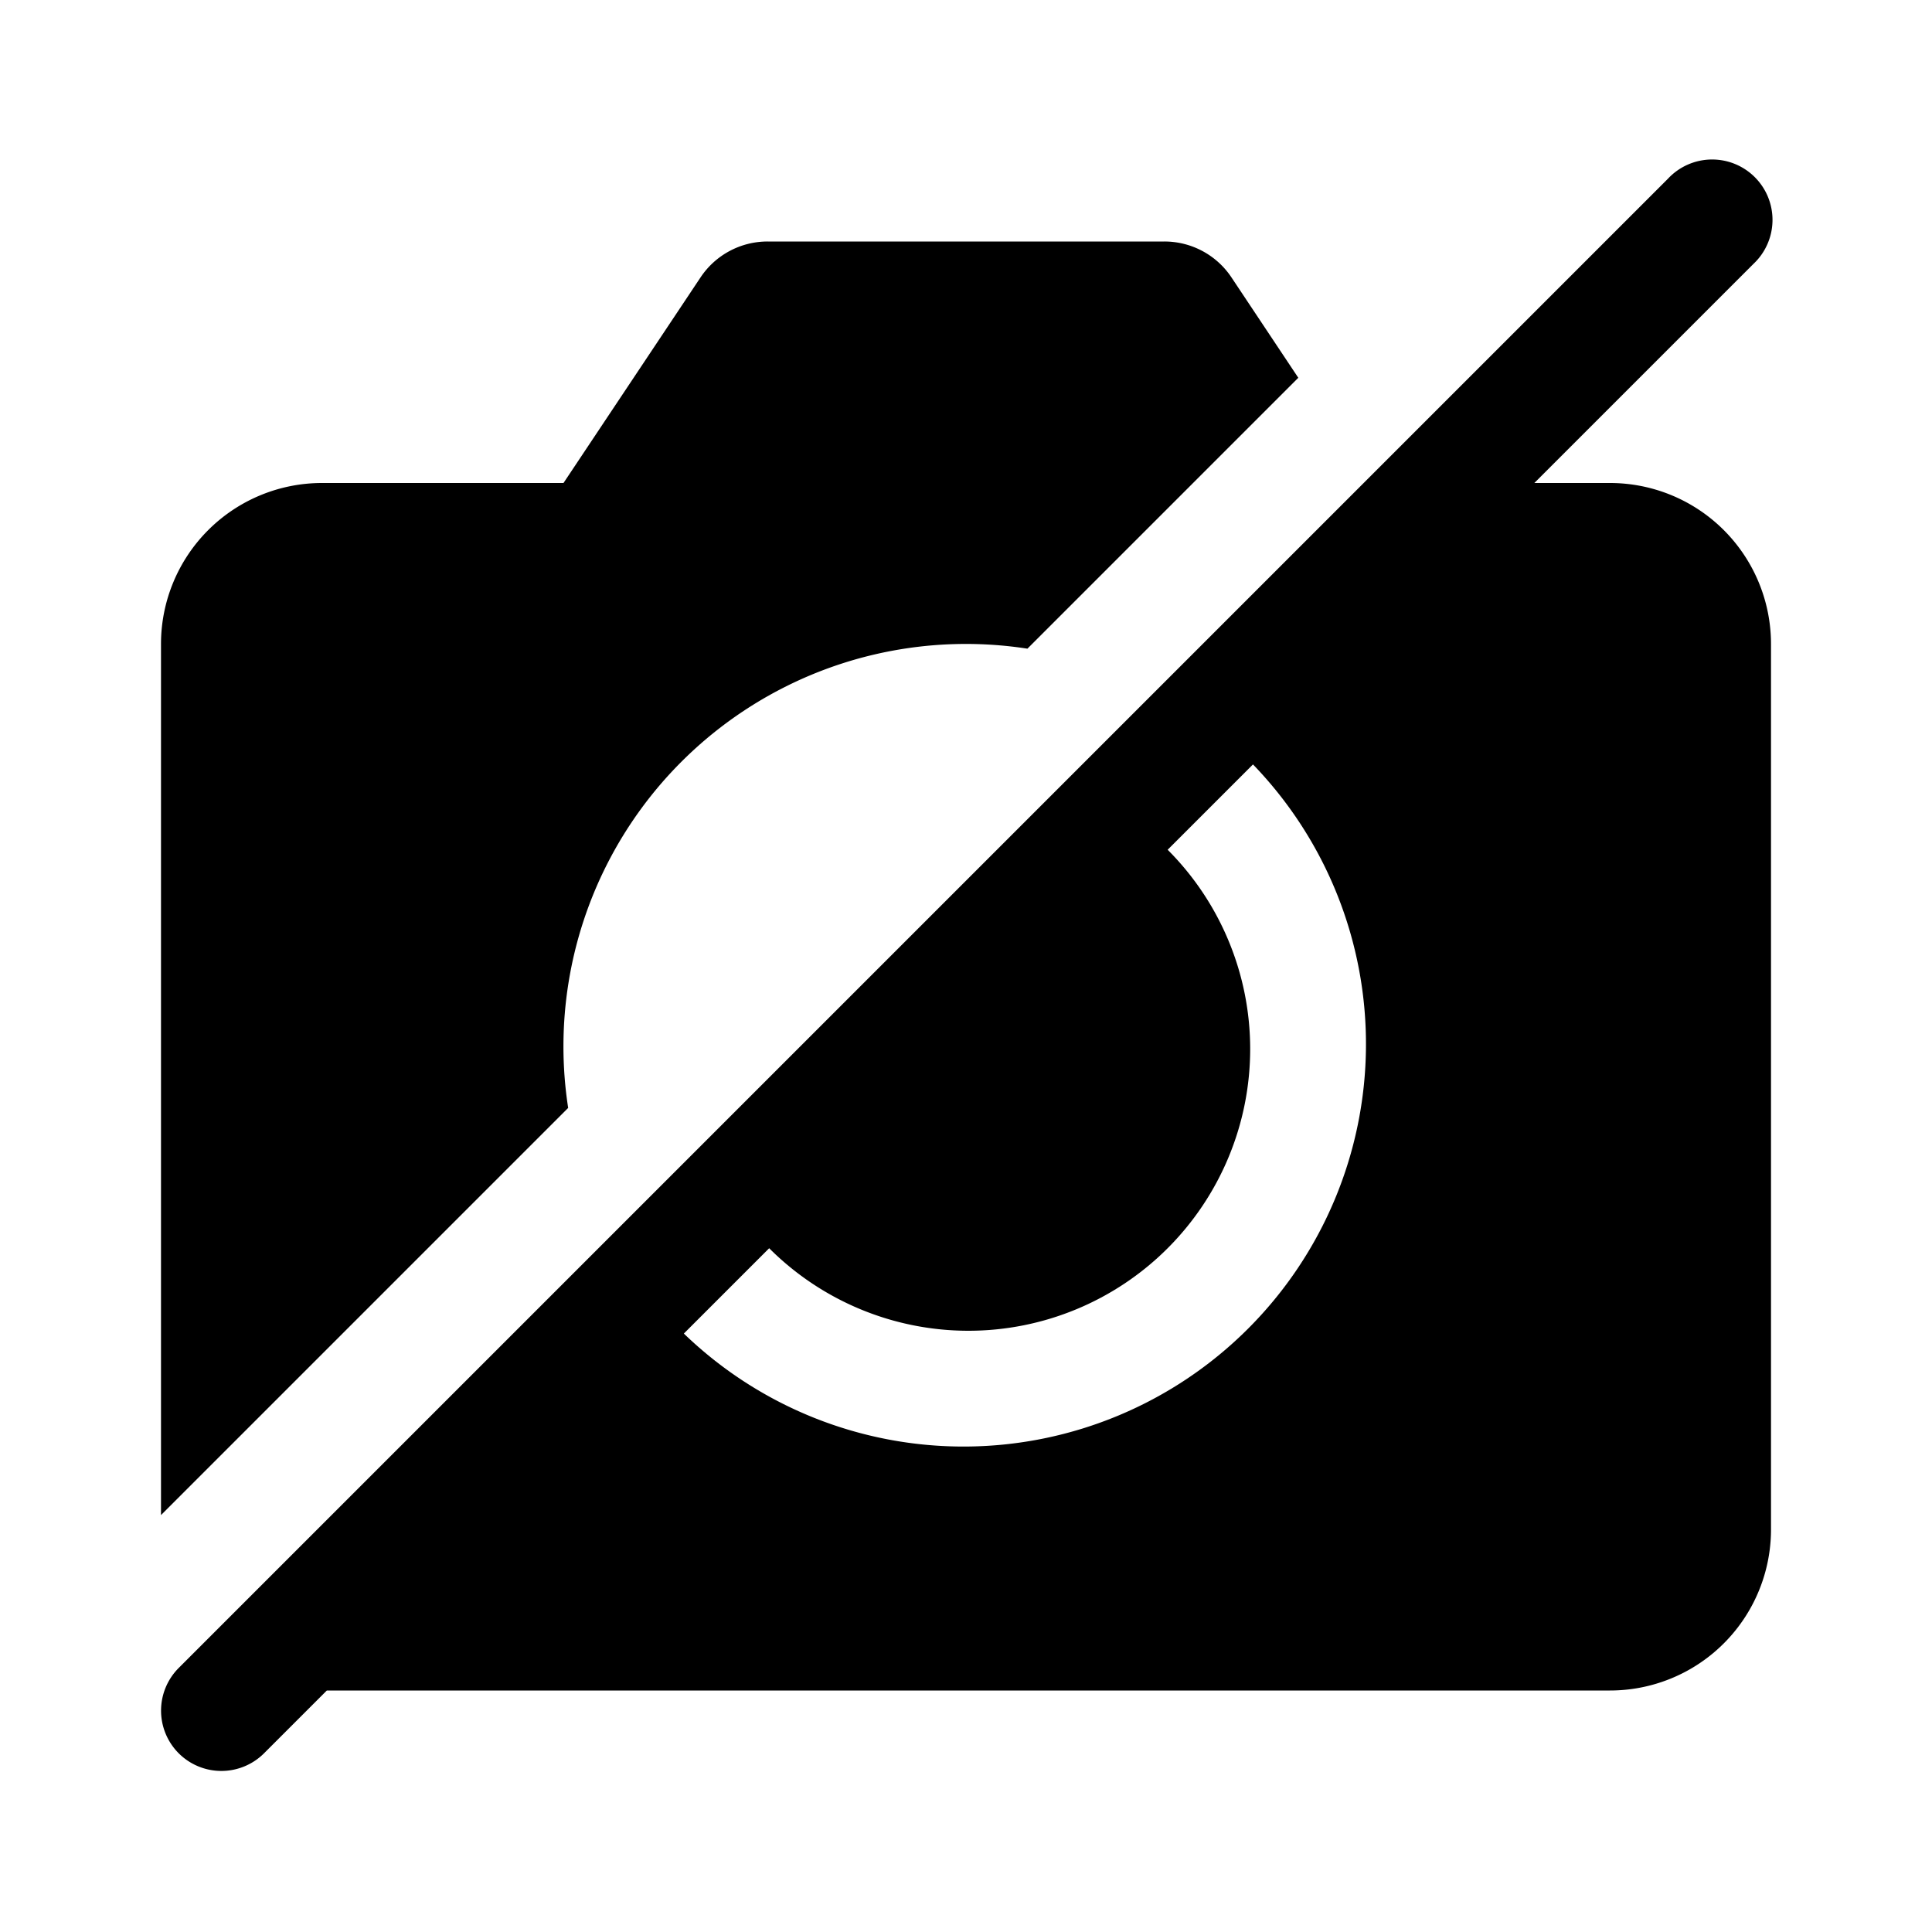 <svg xmlns="http://www.w3.org/2000/svg" width="24" height="24" fill="currentColor" viewBox="0 0 24 24">
  <path fill-rule="evenodd" d="M2.22 21.78a.75.75 0 0 1 0-1.06l18.5-18.5a.75.75 0 1 1 1.06 1.06L19.06 6H20a2 2 0 0 1 2 2v11a2 2 0 0 1-2 2H4.06l-.78.78a.75.75 0 0 1-1.06 0Zm6.275-5.214a5 5 0 0 0 7.07-7.07l-1.06 1.06a3.5 3.5 0 0 1-4.95 4.95l-1.06 1.06Z" clip-rule="evenodd"/>
  <path d="M7.058 13.763 2 18.821V8a2 2 0 0 1 2-2h3l1.703-2.555A1 1 0 0 1 9.535 3h4.93a1 1 0 0 1 .832.445l.831 1.248-3.365 3.365a5 5 0 0 0-5.705 5.705Z"/>
</svg>
